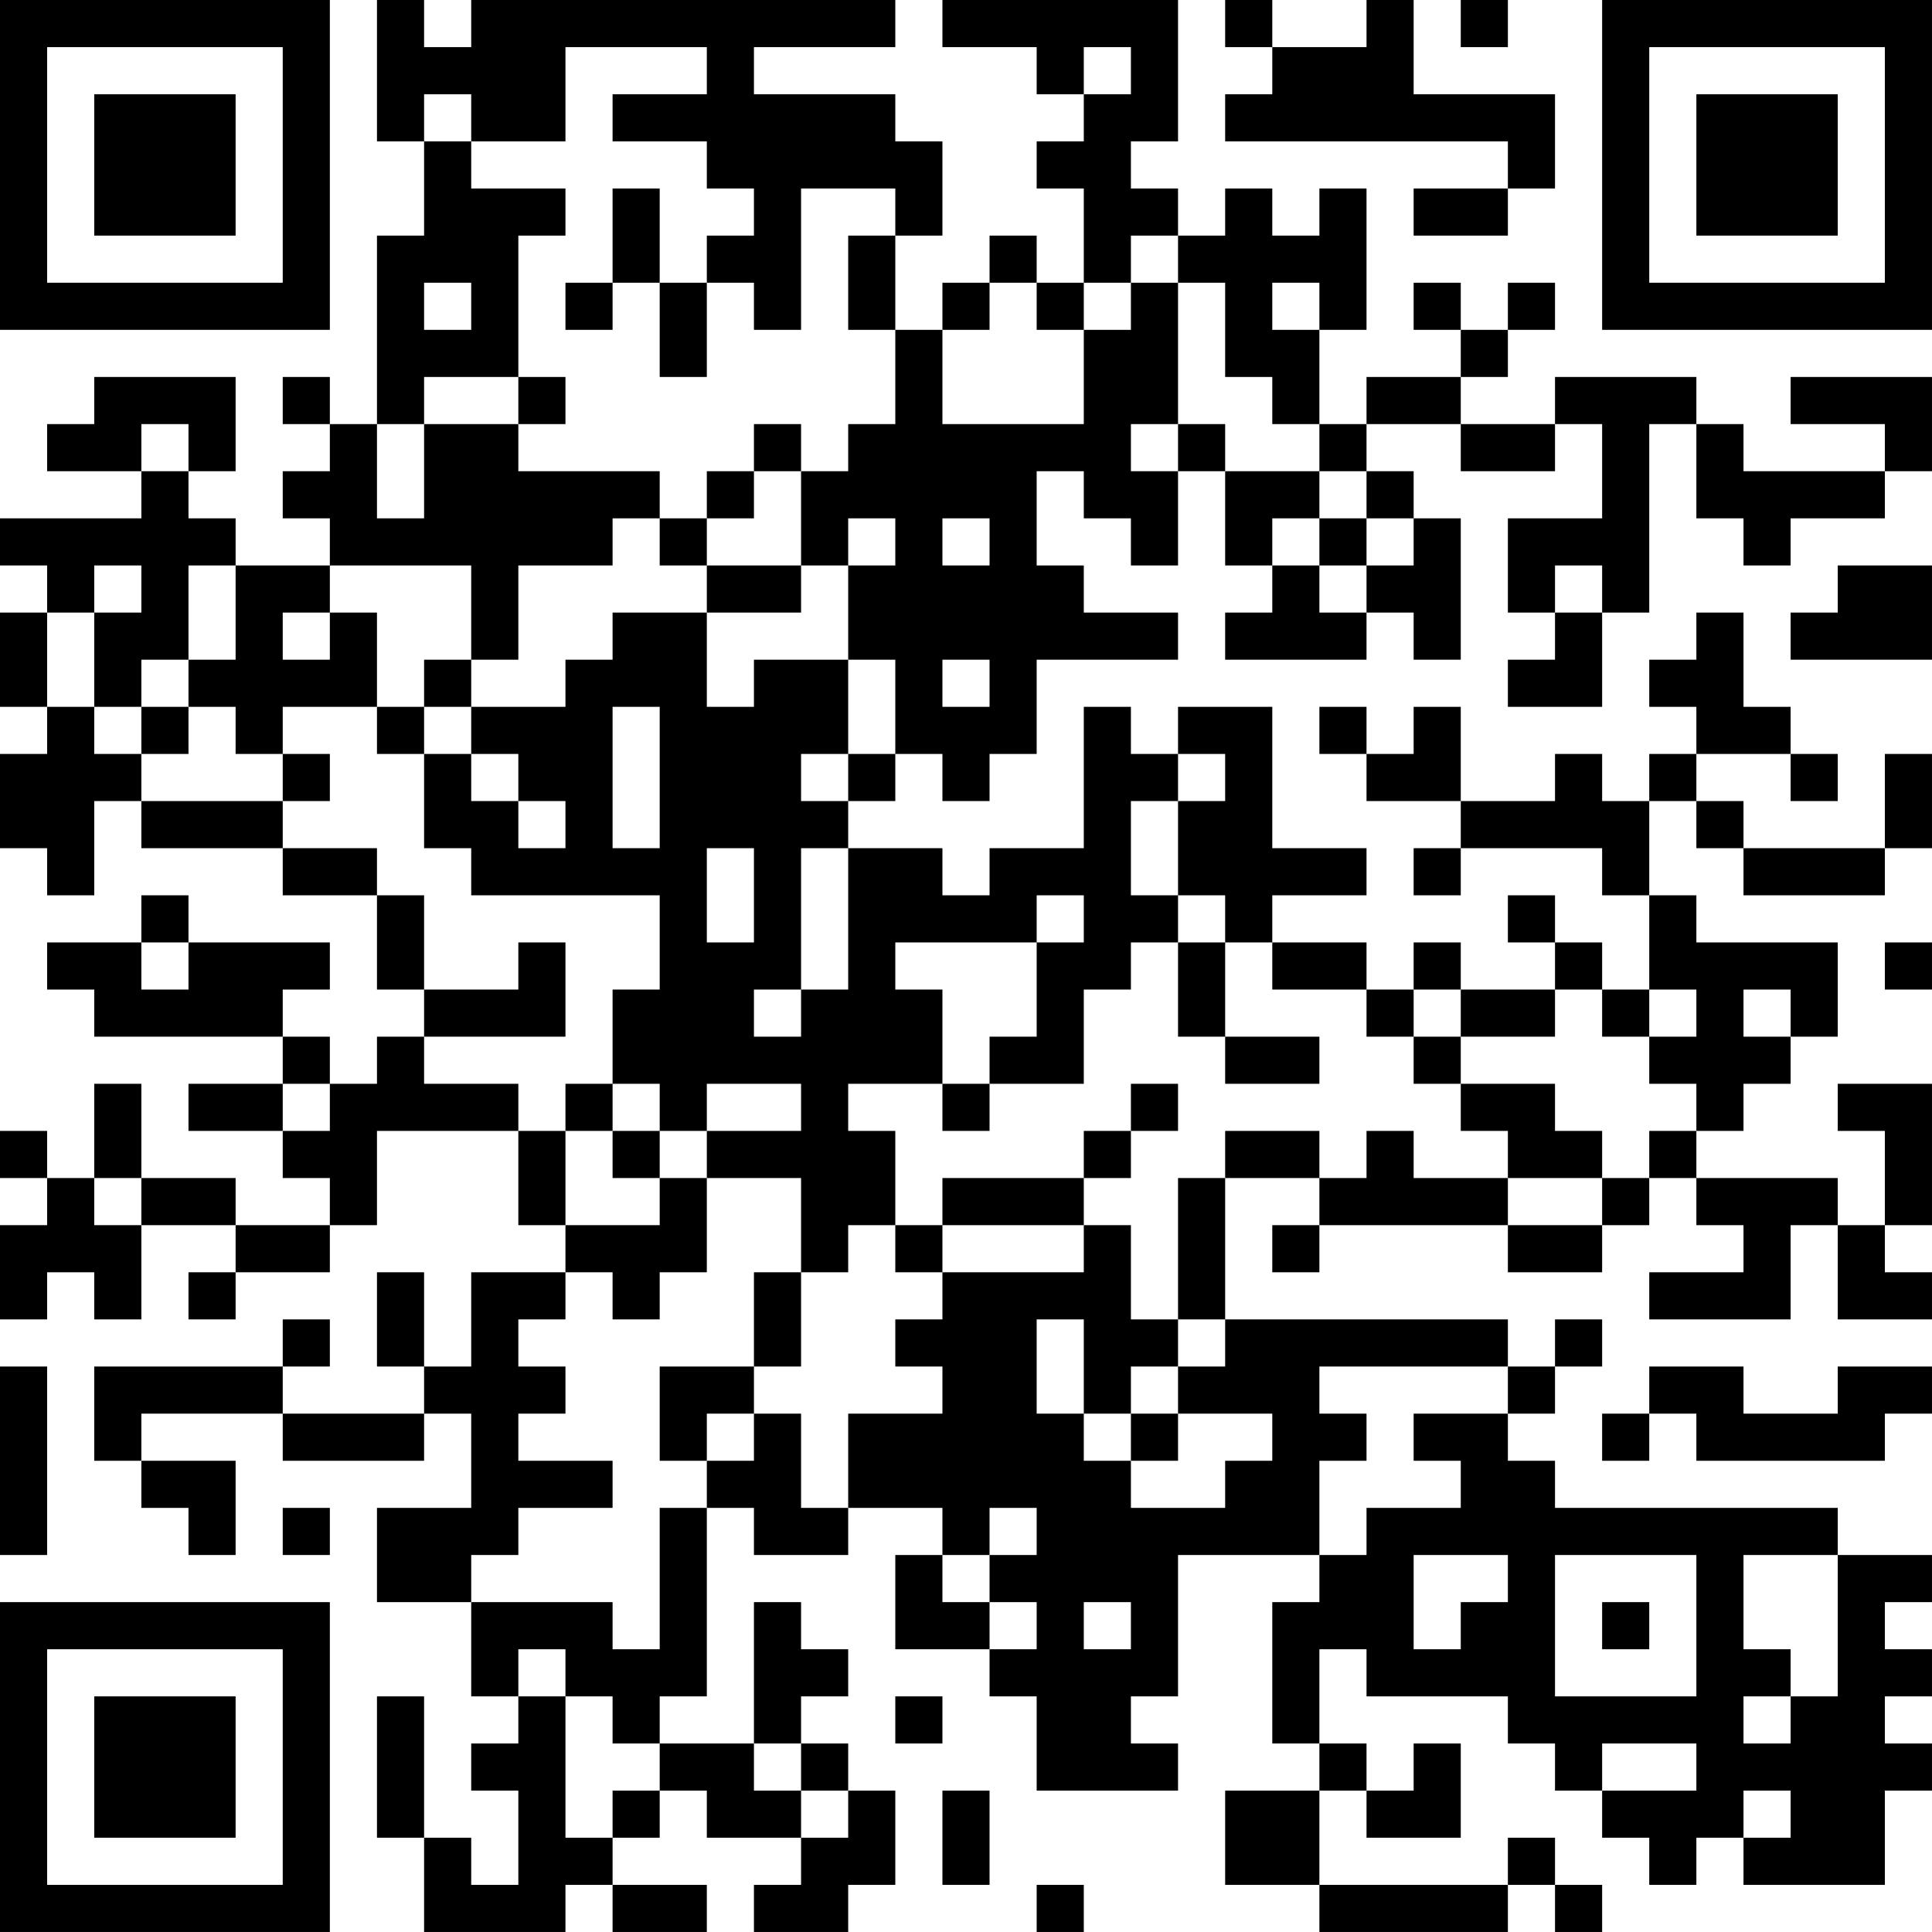 <?xml version="1.0" encoding="UTF-8"?>
<svg xmlns="http://www.w3.org/2000/svg" version="1.1" width="200" height="200" viewBox="0 0 200 200"><rect x="0" y="0" width="200" height="200" fill="#ffffff"/><g transform="scale(4.878)"><g transform="translate(0,0)"><path fill-rule="evenodd" d="M8 0L8 3L9 3L9 5L8 5L8 9L7 9L7 8L6 8L6 9L7 9L7 10L6 10L6 11L7 11L7 12L5 12L5 11L4 11L4 10L5 10L5 8L2 8L2 9L1 9L1 10L3 10L3 11L0 11L0 12L1 12L1 13L0 13L0 15L1 15L1 16L0 16L0 18L1 18L1 19L2 19L2 17L3 17L3 18L6 18L6 19L8 19L8 21L9 21L9 22L8 22L8 23L7 23L7 22L6 22L6 21L7 21L7 20L4 20L4 19L3 19L3 20L1 20L1 21L2 21L2 22L6 22L6 23L4 23L4 24L6 24L6 25L7 25L7 26L5 26L5 25L3 25L3 23L2 23L2 25L1 25L1 24L0 24L0 25L1 25L1 26L0 26L0 28L1 28L1 27L2 27L2 28L3 28L3 26L5 26L5 27L4 27L4 28L5 28L5 27L7 27L7 26L8 26L8 24L11 24L11 26L12 26L12 27L10 27L10 29L9 29L9 27L8 27L8 29L9 29L9 30L6 30L6 29L7 29L7 28L6 28L6 29L2 29L2 31L3 31L3 32L4 32L4 33L5 33L5 31L3 31L3 30L6 30L6 31L9 31L9 30L10 30L10 32L8 32L8 34L10 34L10 36L11 36L11 37L10 37L10 38L11 38L11 40L10 40L10 39L9 39L9 36L8 36L8 39L9 39L9 41L12 41L12 40L13 40L13 41L15 41L15 40L13 40L13 39L14 39L14 38L15 38L15 39L17 39L17 40L16 40L16 41L18 41L18 40L19 40L19 38L18 38L18 37L17 37L17 36L18 36L18 35L17 35L17 34L16 34L16 37L14 37L14 36L15 36L15 32L16 32L16 33L18 33L18 32L20 32L20 33L19 33L19 35L21 35L21 36L22 36L22 38L25 38L25 37L24 37L24 36L25 36L25 33L28 33L28 34L27 34L27 37L28 37L28 38L26 38L26 40L28 40L28 41L32 41L32 40L33 40L33 41L34 41L34 40L33 40L33 39L32 39L32 40L28 40L28 38L29 38L29 39L31 39L31 37L30 37L30 38L29 38L29 37L28 37L28 35L29 35L29 36L32 36L32 37L33 37L33 38L34 38L34 39L35 39L35 40L36 40L36 39L37 39L37 40L40 40L40 38L41 38L41 37L40 37L40 36L41 36L41 35L40 35L40 34L41 34L41 33L39 33L39 32L33 32L33 31L32 31L32 30L33 30L33 29L34 29L34 28L33 28L33 29L32 29L32 28L26 28L26 25L28 25L28 26L27 26L27 27L28 27L28 26L32 26L32 27L34 27L34 26L35 26L35 25L36 25L36 26L37 26L37 27L35 27L35 28L38 28L38 26L39 26L39 28L41 28L41 27L40 27L40 26L41 26L41 23L39 23L39 24L40 24L40 26L39 26L39 25L36 25L36 24L37 24L37 23L38 23L38 22L39 22L39 20L36 20L36 19L35 19L35 17L36 17L36 18L37 18L37 19L40 19L40 18L41 18L41 16L40 16L40 18L37 18L37 17L36 17L36 16L38 16L38 17L39 17L39 16L38 16L38 15L37 15L37 13L36 13L36 14L35 14L35 15L36 15L36 16L35 16L35 17L34 17L34 16L33 16L33 17L31 17L31 15L30 15L30 16L29 16L29 15L28 15L28 16L29 16L29 17L31 17L31 18L30 18L30 19L31 19L31 18L34 18L34 19L35 19L35 21L34 21L34 20L33 20L33 19L32 19L32 20L33 20L33 21L31 21L31 20L30 20L30 21L29 21L29 20L27 20L27 19L29 19L29 18L27 18L27 15L25 15L25 16L24 16L24 15L23 15L23 18L21 18L21 19L20 19L20 18L18 18L18 17L19 17L19 16L20 16L20 17L21 17L21 16L22 16L22 14L25 14L25 13L23 13L23 12L22 12L22 10L23 10L23 11L24 11L24 12L25 12L25 10L26 10L26 12L27 12L27 13L26 13L26 14L29 14L29 13L30 13L30 14L31 14L31 11L30 11L30 10L29 10L29 9L31 9L31 10L33 10L33 9L34 9L34 11L32 11L32 13L33 13L33 14L32 14L32 15L34 15L34 13L35 13L35 9L36 9L36 11L37 11L37 12L38 12L38 11L40 11L40 10L41 10L41 8L38 8L38 9L40 9L40 10L37 10L37 9L36 9L36 8L33 8L33 9L31 9L31 8L32 8L32 7L33 7L33 6L32 6L32 7L31 7L31 6L30 6L30 7L31 7L31 8L29 8L29 9L28 9L28 7L29 7L29 4L28 4L28 5L27 5L27 4L26 4L26 5L25 5L25 4L24 4L24 3L25 3L25 0L20 0L20 1L22 1L22 2L23 2L23 3L22 3L22 4L23 4L23 6L22 6L22 5L21 5L21 6L20 6L20 7L19 7L19 5L20 5L20 3L19 3L19 2L16 2L16 1L19 1L19 0L10 0L10 1L9 1L9 0ZM26 0L26 1L27 1L27 2L26 2L26 3L32 3L32 4L30 4L30 5L32 5L32 4L33 4L33 2L30 2L30 0L29 0L29 1L27 1L27 0ZM31 0L31 1L32 1L32 0ZM12 1L12 3L10 3L10 2L9 2L9 3L10 3L10 4L12 4L12 5L11 5L11 8L9 8L9 9L8 9L8 11L9 11L9 9L11 9L11 10L14 10L14 11L13 11L13 12L11 12L11 14L10 14L10 12L7 12L7 13L6 13L6 14L7 14L7 13L8 13L8 15L6 15L6 16L5 16L5 15L4 15L4 14L5 14L5 12L4 12L4 14L3 14L3 15L2 15L2 13L3 13L3 12L2 12L2 13L1 13L1 15L2 15L2 16L3 16L3 17L6 17L6 18L8 18L8 19L9 19L9 21L11 21L11 20L12 20L12 22L9 22L9 23L11 23L11 24L12 24L12 26L14 26L14 25L15 25L15 27L14 27L14 28L13 28L13 27L12 27L12 28L11 28L11 29L12 29L12 30L11 30L11 31L13 31L13 32L11 32L11 33L10 33L10 34L13 34L13 35L14 35L14 32L15 32L15 31L16 31L16 30L17 30L17 32L18 32L18 30L20 30L20 29L19 29L19 28L20 28L20 27L23 27L23 26L24 26L24 28L25 28L25 29L24 29L24 30L23 30L23 28L22 28L22 30L23 30L23 31L24 31L24 32L26 32L26 31L27 31L27 30L25 30L25 29L26 29L26 28L25 28L25 25L26 25L26 24L28 24L28 25L29 25L29 24L30 24L30 25L32 25L32 26L34 26L34 25L35 25L35 24L36 24L36 23L35 23L35 22L36 22L36 21L35 21L35 22L34 22L34 21L33 21L33 22L31 22L31 21L30 21L30 22L29 22L29 21L27 21L27 20L26 20L26 19L25 19L25 17L26 17L26 16L25 16L25 17L24 17L24 19L25 19L25 20L24 20L24 21L23 21L23 23L21 23L21 22L22 22L22 20L23 20L23 19L22 19L22 20L19 20L19 21L20 21L20 23L18 23L18 24L19 24L19 26L18 26L18 27L17 27L17 25L15 25L15 24L17 24L17 23L15 23L15 24L14 24L14 23L13 23L13 21L14 21L14 19L10 19L10 18L9 18L9 16L10 16L10 17L11 17L11 18L12 18L12 17L11 17L11 16L10 16L10 15L12 15L12 14L13 14L13 13L15 13L15 15L16 15L16 14L18 14L18 16L17 16L17 17L18 17L18 16L19 16L19 14L18 14L18 12L19 12L19 11L18 11L18 12L17 12L17 10L18 10L18 9L19 9L19 7L18 7L18 5L19 5L19 4L17 4L17 7L16 7L16 6L15 6L15 5L16 5L16 4L15 4L15 3L13 3L13 2L15 2L15 1ZM23 1L23 2L24 2L24 1ZM13 4L13 6L12 6L12 7L13 7L13 6L14 6L14 8L15 8L15 6L14 6L14 4ZM24 5L24 6L23 6L23 7L22 7L22 6L21 6L21 7L20 7L20 9L23 9L23 7L24 7L24 6L25 6L25 9L24 9L24 10L25 10L25 9L26 9L26 10L28 10L28 11L27 11L27 12L28 12L28 13L29 13L29 12L30 12L30 11L29 11L29 10L28 10L28 9L27 9L27 8L26 8L26 6L25 6L25 5ZM9 6L9 7L10 7L10 6ZM27 6L27 7L28 7L28 6ZM11 8L11 9L12 9L12 8ZM3 9L3 10L4 10L4 9ZM16 9L16 10L15 10L15 11L14 11L14 12L15 12L15 13L17 13L17 12L15 12L15 11L16 11L16 10L17 10L17 9ZM20 11L20 12L21 12L21 11ZM28 11L28 12L29 12L29 11ZM33 12L33 13L34 13L34 12ZM39 12L39 13L38 13L38 14L41 14L41 12ZM9 14L9 15L8 15L8 16L9 16L9 15L10 15L10 14ZM20 14L20 15L21 15L21 14ZM3 15L3 16L4 16L4 15ZM13 15L13 18L14 18L14 15ZM6 16L6 17L7 17L7 16ZM15 18L15 20L16 20L16 18ZM17 18L17 21L16 21L16 22L17 22L17 21L18 21L18 18ZM3 20L3 21L4 21L4 20ZM25 20L25 22L26 22L26 23L28 23L28 22L26 22L26 20ZM40 20L40 21L41 21L41 20ZM37 21L37 22L38 22L38 21ZM30 22L30 23L31 23L31 24L32 24L32 25L34 25L34 24L33 24L33 23L31 23L31 22ZM6 23L6 24L7 24L7 23ZM12 23L12 24L13 24L13 25L14 25L14 24L13 24L13 23ZM20 23L20 24L21 24L21 23ZM24 23L24 24L23 24L23 25L20 25L20 26L19 26L19 27L20 27L20 26L23 26L23 25L24 25L24 24L25 24L25 23ZM2 25L2 26L3 26L3 25ZM16 27L16 29L14 29L14 31L15 31L15 30L16 30L16 29L17 29L17 27ZM0 29L0 33L1 33L1 29ZM28 29L28 30L29 30L29 31L28 31L28 33L29 33L29 32L31 32L31 31L30 31L30 30L32 30L32 29ZM35 29L35 30L34 30L34 31L35 31L35 30L36 30L36 31L40 31L40 30L41 30L41 29L39 29L39 30L37 30L37 29ZM24 30L24 31L25 31L25 30ZM6 32L6 33L7 33L7 32ZM21 32L21 33L20 33L20 34L21 34L21 35L22 35L22 34L21 34L21 33L22 33L22 32ZM30 33L30 35L31 35L31 34L32 34L32 33ZM33 33L33 36L36 36L36 33ZM37 33L37 35L38 35L38 36L37 36L37 37L38 37L38 36L39 36L39 33ZM23 34L23 35L24 35L24 34ZM34 34L34 35L35 35L35 34ZM11 35L11 36L12 36L12 39L13 39L13 38L14 38L14 37L13 37L13 36L12 36L12 35ZM19 36L19 37L20 37L20 36ZM16 37L16 38L17 38L17 39L18 39L18 38L17 38L17 37ZM34 37L34 38L36 38L36 37ZM20 38L20 40L21 40L21 38ZM37 38L37 39L38 39L38 38ZM22 40L22 41L23 41L23 40ZM0 0L0 7L7 7L7 0ZM1 1L1 6L6 6L6 1ZM2 2L2 5L5 5L5 2ZM34 0L34 7L41 7L41 0ZM35 1L35 6L40 6L40 1ZM36 2L36 5L39 5L39 2ZM0 34L0 41L7 41L7 34ZM1 35L1 40L6 40L6 35ZM2 36L2 39L5 39L5 36Z" fill="#000000"/></g></g></svg>
